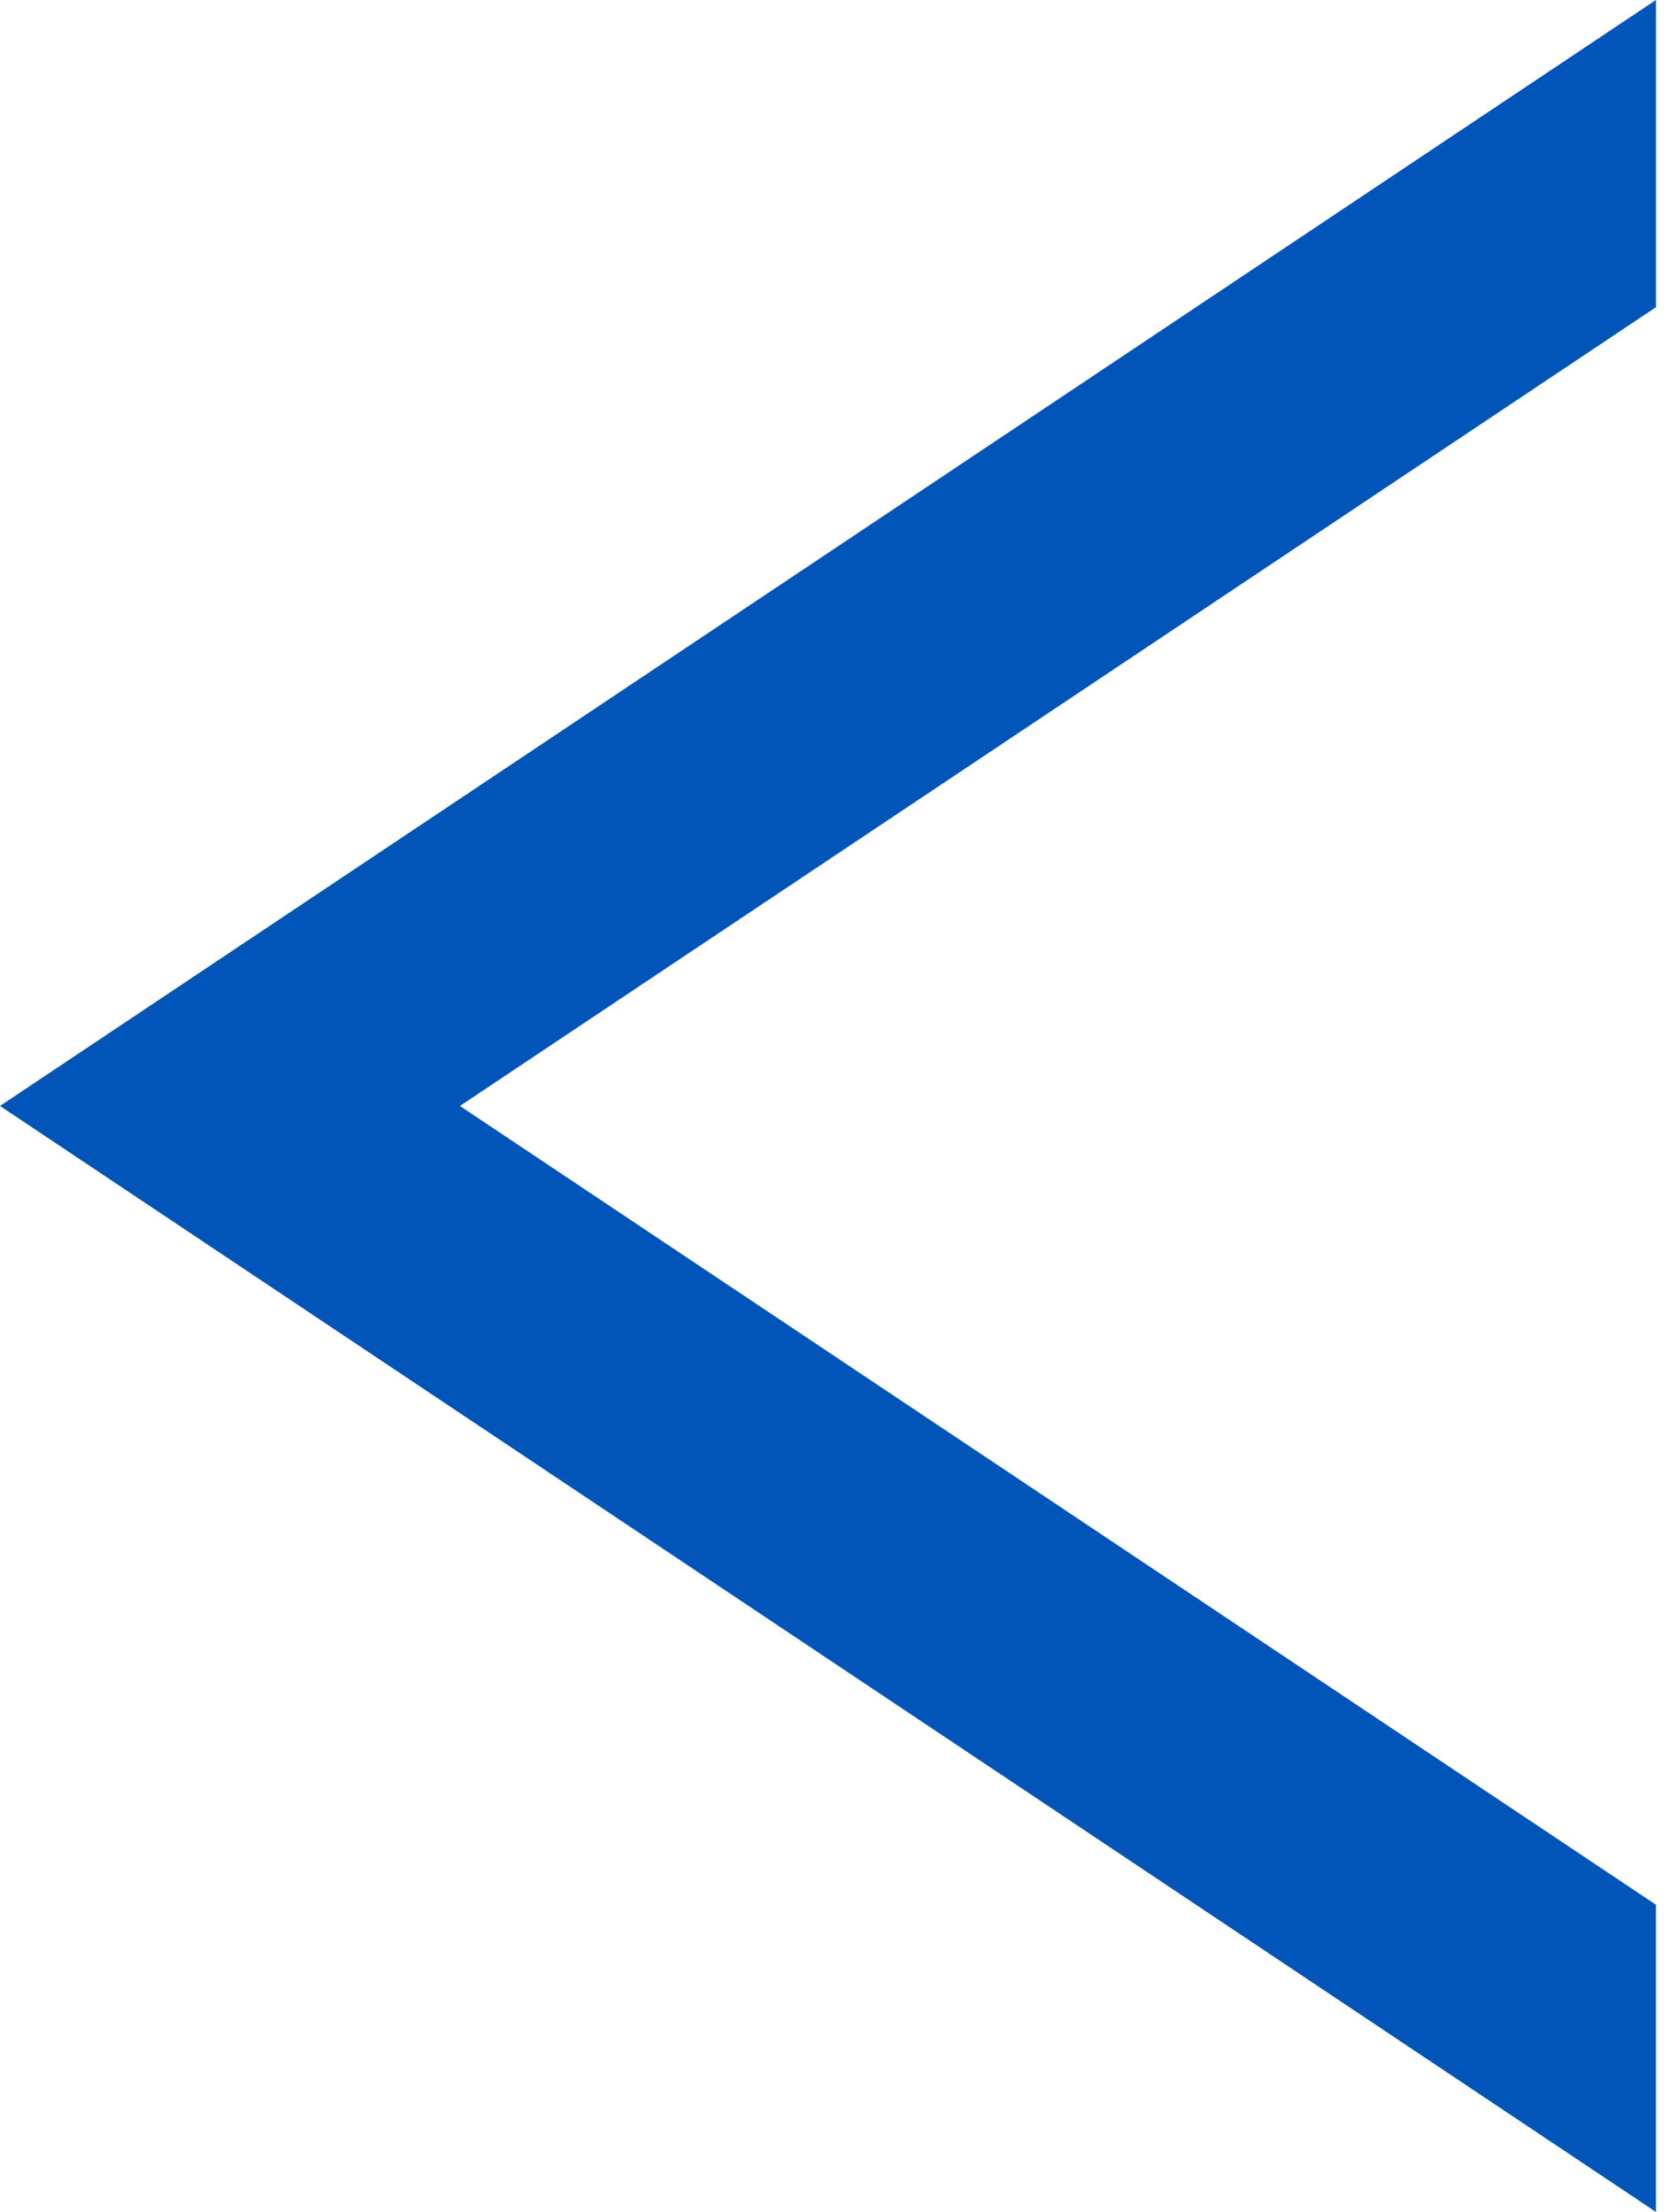 <svg xmlns="http://www.w3.org/2000/svg" width="47" height="62" fill="none" viewBox="0 0 47 62">
  <path fill="#0154B8" fill-rule="evenodd" d="M46.409 0 0 31l46.409 31v-8.611L12.89 31 46.41 8.611V0Z" clip-rule="evenodd"/>
</svg>
